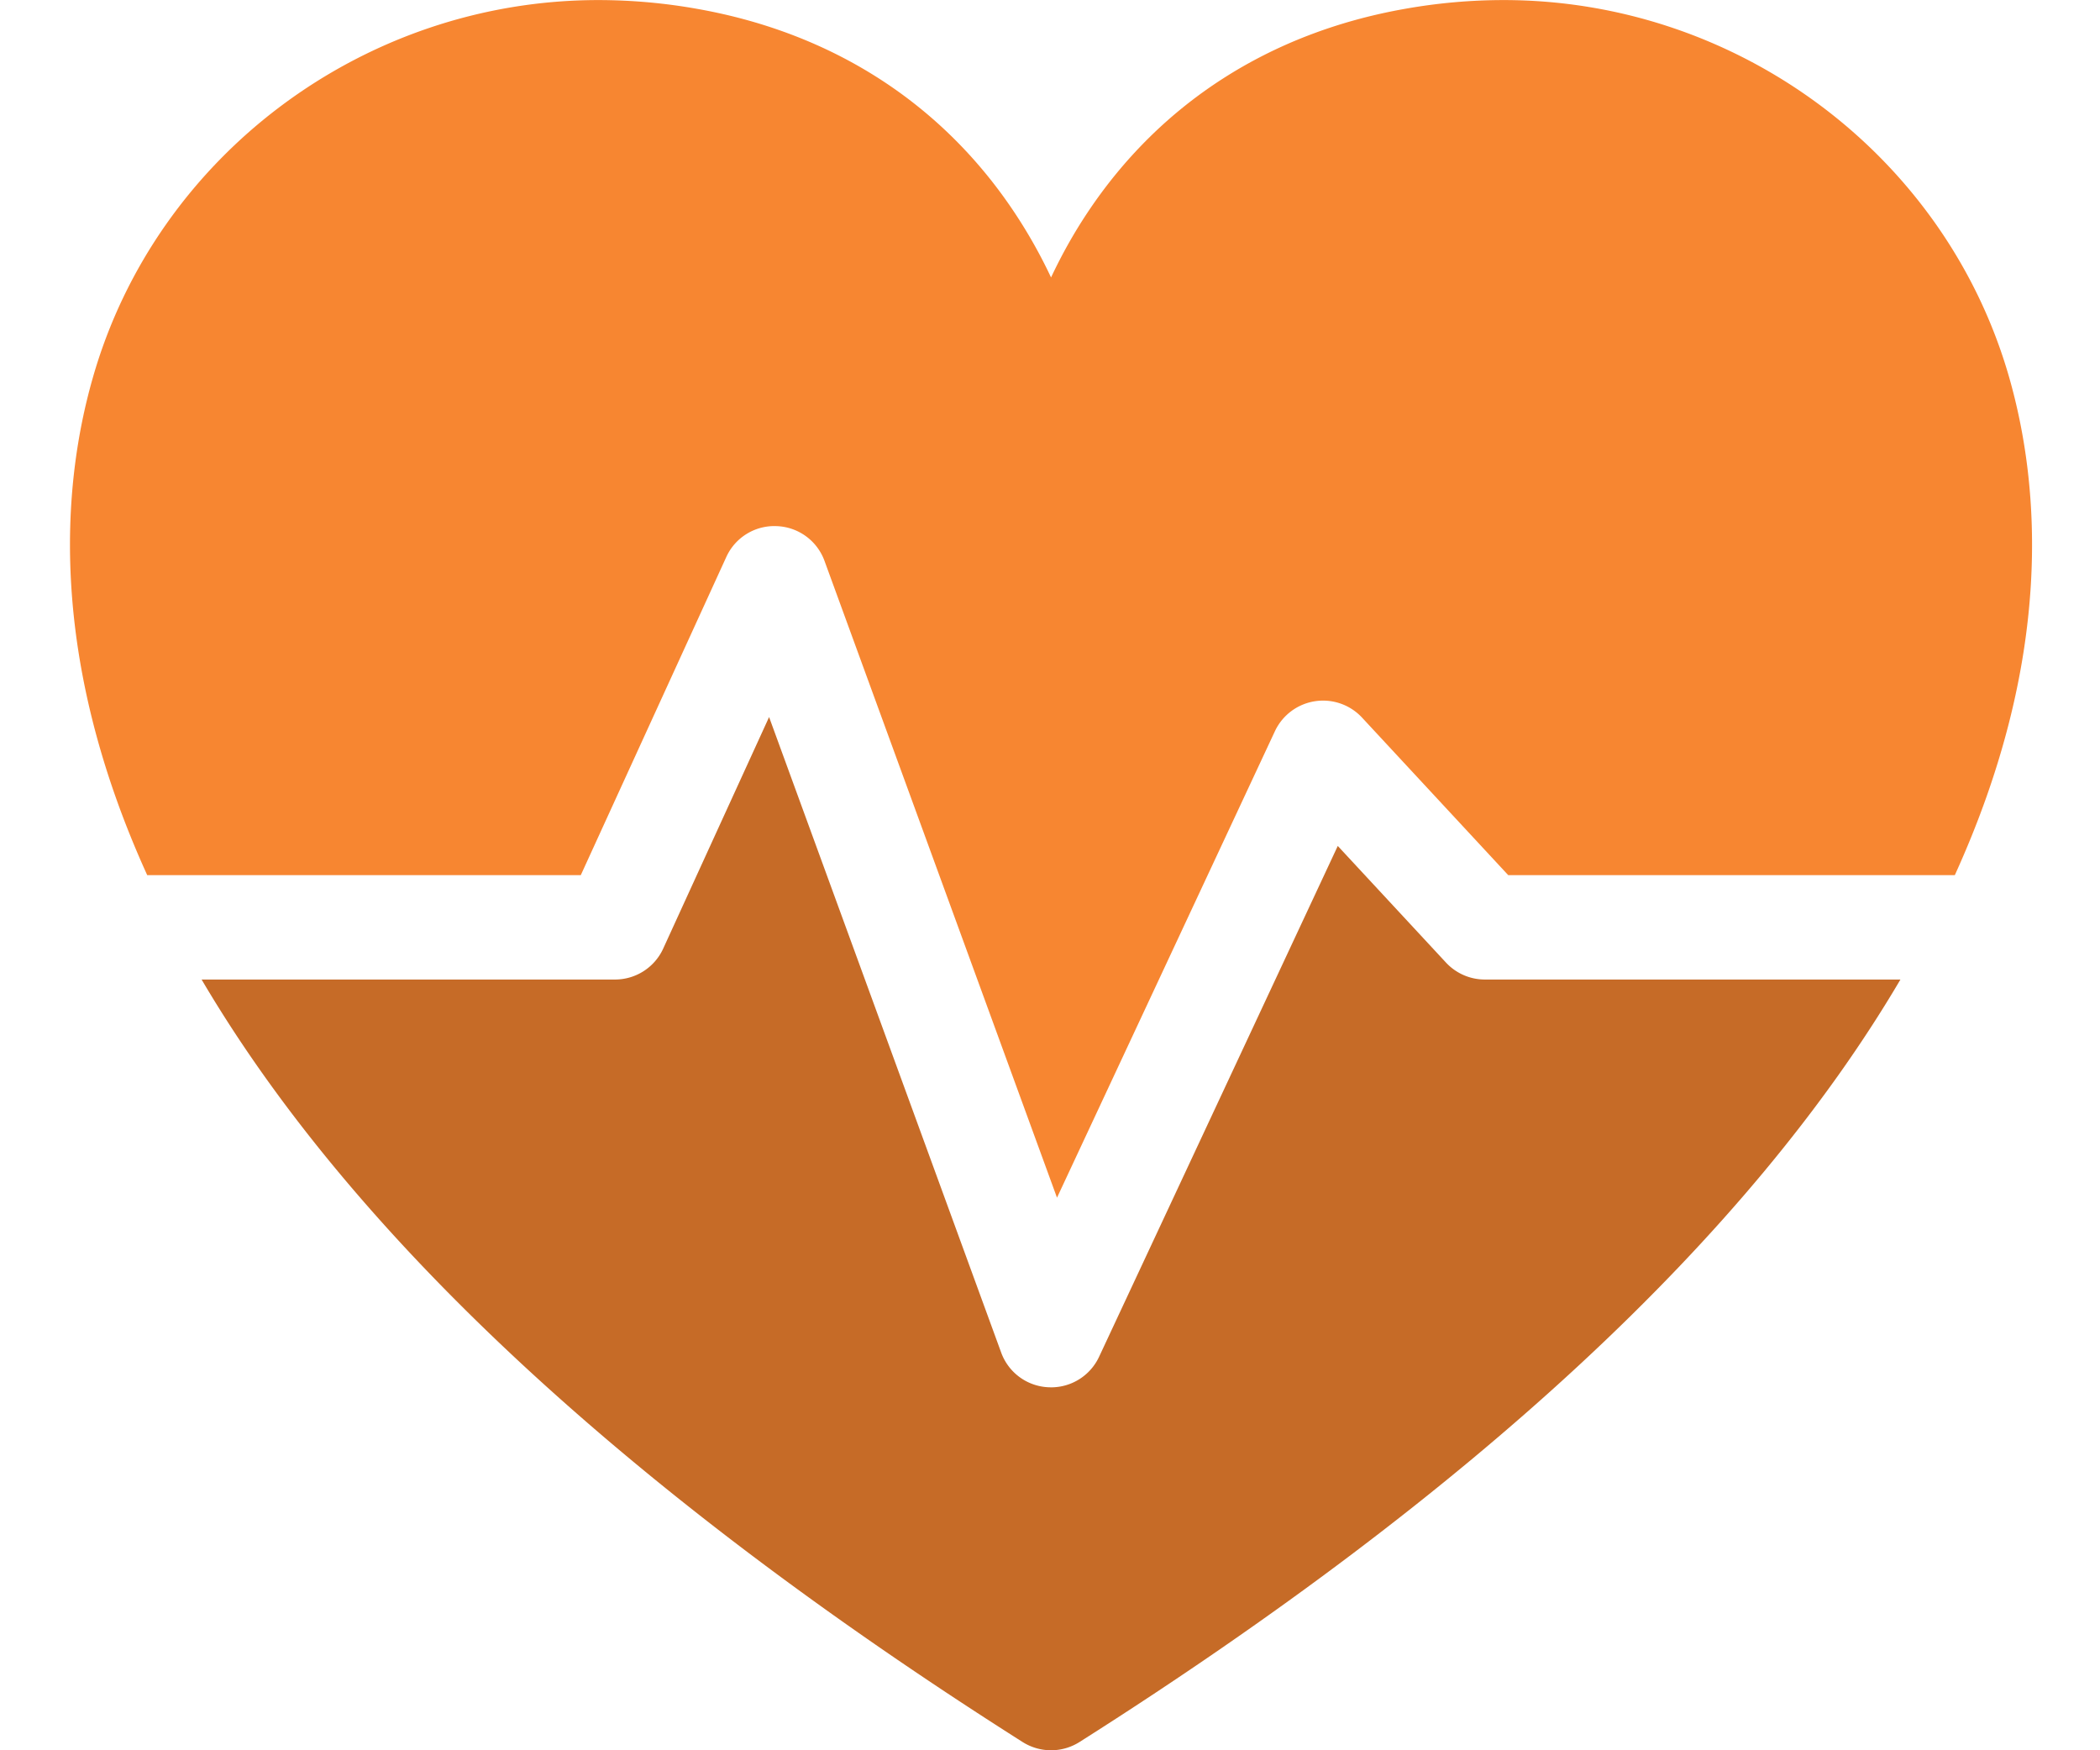 <svg xmlns="http://www.w3.org/2000/svg" width="30" height="25">
    <path fill="#F78631" fill-rule="evenodd" d="M8.297 12.5l2.08-4.547a.753.753 0 0 1 .718-.438.755.755 0 0 1 .682.492l3.323 9.1 3.115-6.667a.76.76 0 0 1 1.242-.191l2.089 2.251h6.38c1.41-3.098 1.224-5.543.777-7.108-.908-3.174-3.878-5.391-7.222-5.391-.469 0-.947.042-1.42.127-1.925.342-3.489 1.349-4.527 2.911-.193.29-.367.6-.519.924a7.228 7.228 0 0 0-.52-.924C13.458 1.477 11.892.47 9.968.128A8.058 8.058 0 0 0 8.549.001c-3.345 0-6.314 2.217-7.222 5.391-.449 1.565-.633 4.01.776 7.108h6.194z"/>
    <path fill="#C66B27" fill-rule="evenodd" d="M21.213 13.991a.758.758 0 0 1-.556-.242l-1.546-1.666-3.411 7.299a.756.756 0 0 1-.685.434l-.033-.001a.754.754 0 0 1-.678-.492l-3.317-9.081-1.514 3.31a.757.757 0 0 1-.689.439H2.88c2.153 3.658 6.096 7.319 11.727 10.89a.76.76 0 0 0 .816 0c5.631-3.57 9.574-7.232 11.726-10.89h-5.936z"/>
</svg>
